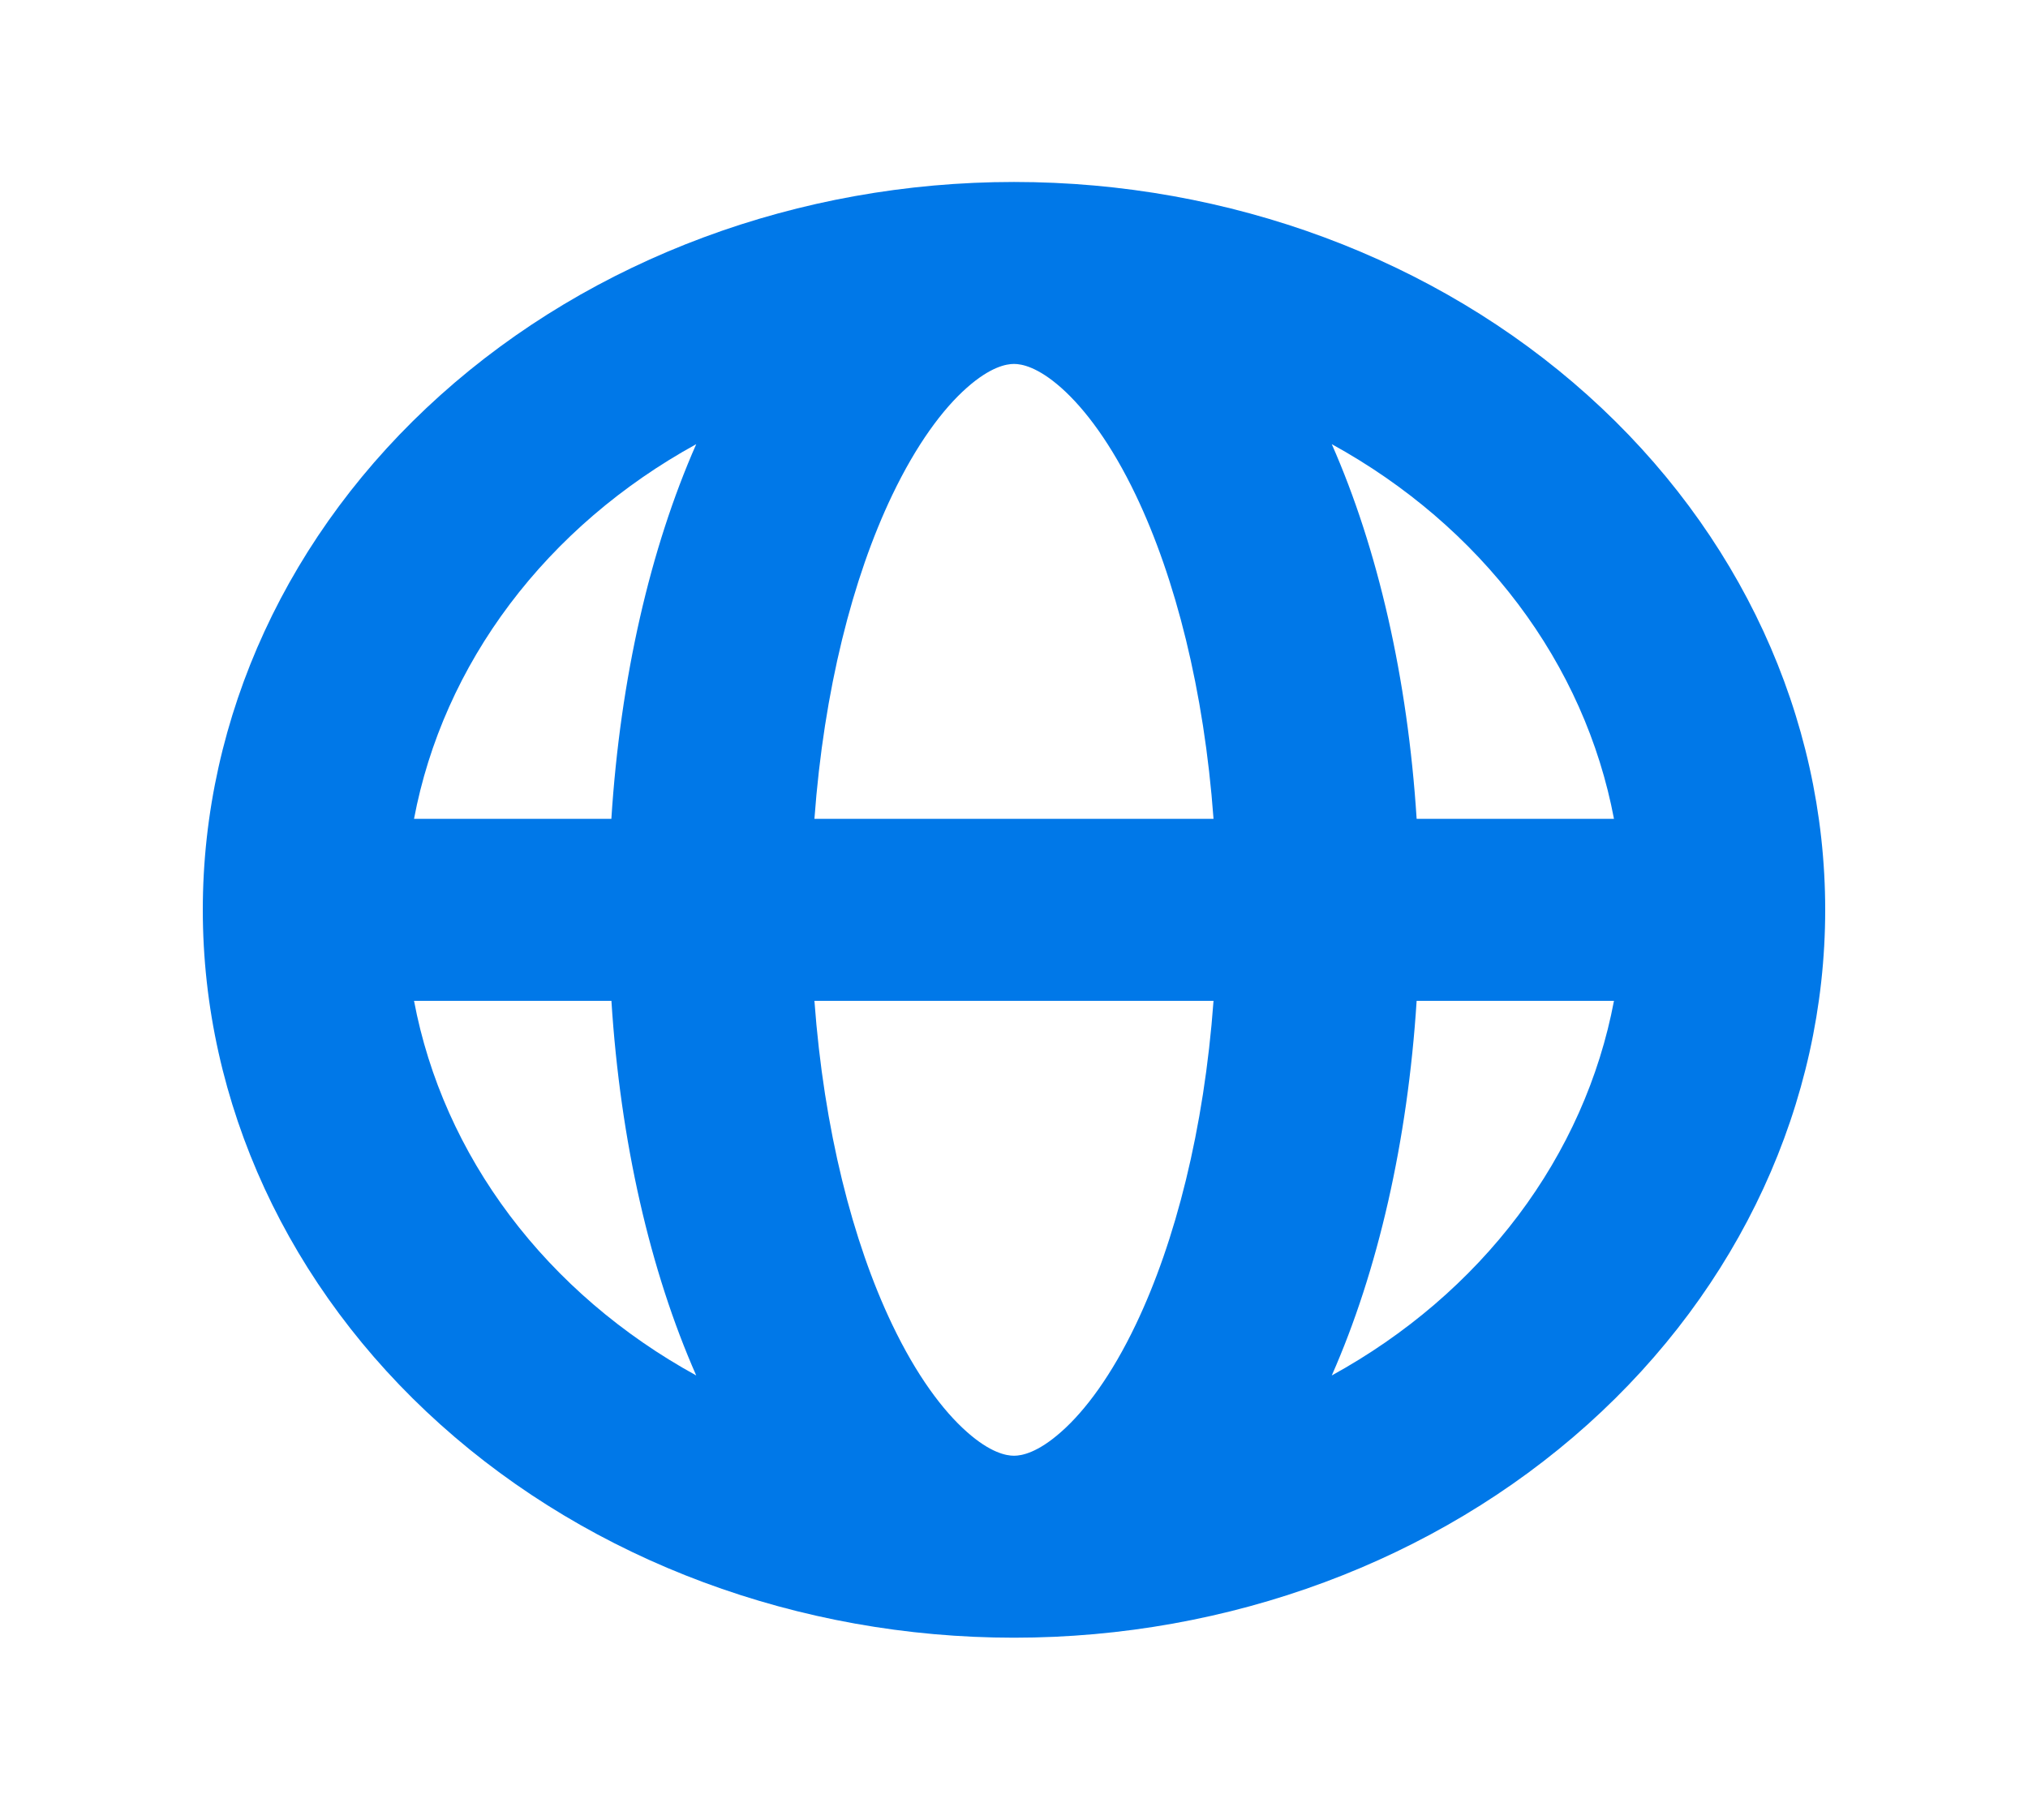 <svg width="39" height="35" viewBox="0 0 39 35" fill="none" xmlns="http://www.w3.org/2000/svg">
<path fill-rule="evenodd" clip-rule="evenodd" d="M7.962 15.75H11.757C11.93 13.044 12.503 10.553 13.389 8.543C11.963 9.327 10.741 10.376 9.805 11.619C8.869 12.862 8.241 14.271 7.962 15.75ZM19.5 3.5C15.363 3.5 11.395 4.975 8.469 7.601C5.543 10.226 3.9 13.787 3.9 17.5C3.9 21.213 5.543 24.774 8.469 27.399C11.395 30.025 15.363 31.5 19.5 31.5C23.637 31.5 27.605 30.025 30.531 27.399C33.456 24.774 35.1 21.213 35.1 17.5C35.1 13.787 33.456 10.226 30.531 7.601C27.605 4.975 23.637 3.5 19.5 3.5ZM19.5 7C19.352 7 19.047 7.056 18.593 7.458C18.129 7.868 17.624 8.549 17.156 9.527C16.398 11.114 15.844 13.275 15.662 15.75H23.337C23.156 13.275 22.602 11.114 21.844 9.527C21.376 8.547 20.869 7.868 20.407 7.458C19.952 7.056 19.648 7 19.5 7ZM27.243 15.75C27.07 13.044 26.497 10.553 25.611 8.543C27.037 9.327 28.259 10.376 29.195 11.619C30.131 12.862 30.759 14.271 31.038 15.75H27.243ZM23.337 19.25H15.662C15.844 21.724 16.398 23.886 17.156 25.473C17.624 26.453 18.131 27.132 18.593 27.541C19.047 27.944 19.352 28 19.5 28C19.648 28 19.952 27.944 20.407 27.541C20.871 27.132 21.378 26.451 21.844 25.473C22.602 23.886 23.156 21.724 23.337 19.25ZM25.611 26.456C26.497 24.449 27.07 21.956 27.243 19.25H31.038C30.759 20.729 30.131 22.138 29.195 23.381C28.259 24.624 27.037 25.673 25.611 26.456ZM13.389 26.456C12.503 24.448 11.93 21.956 11.758 19.25H7.962C8.241 20.729 8.869 22.138 9.805 23.381C10.741 24.624 11.963 25.673 13.389 26.456Z" fill="#0078E8"/>
</svg>